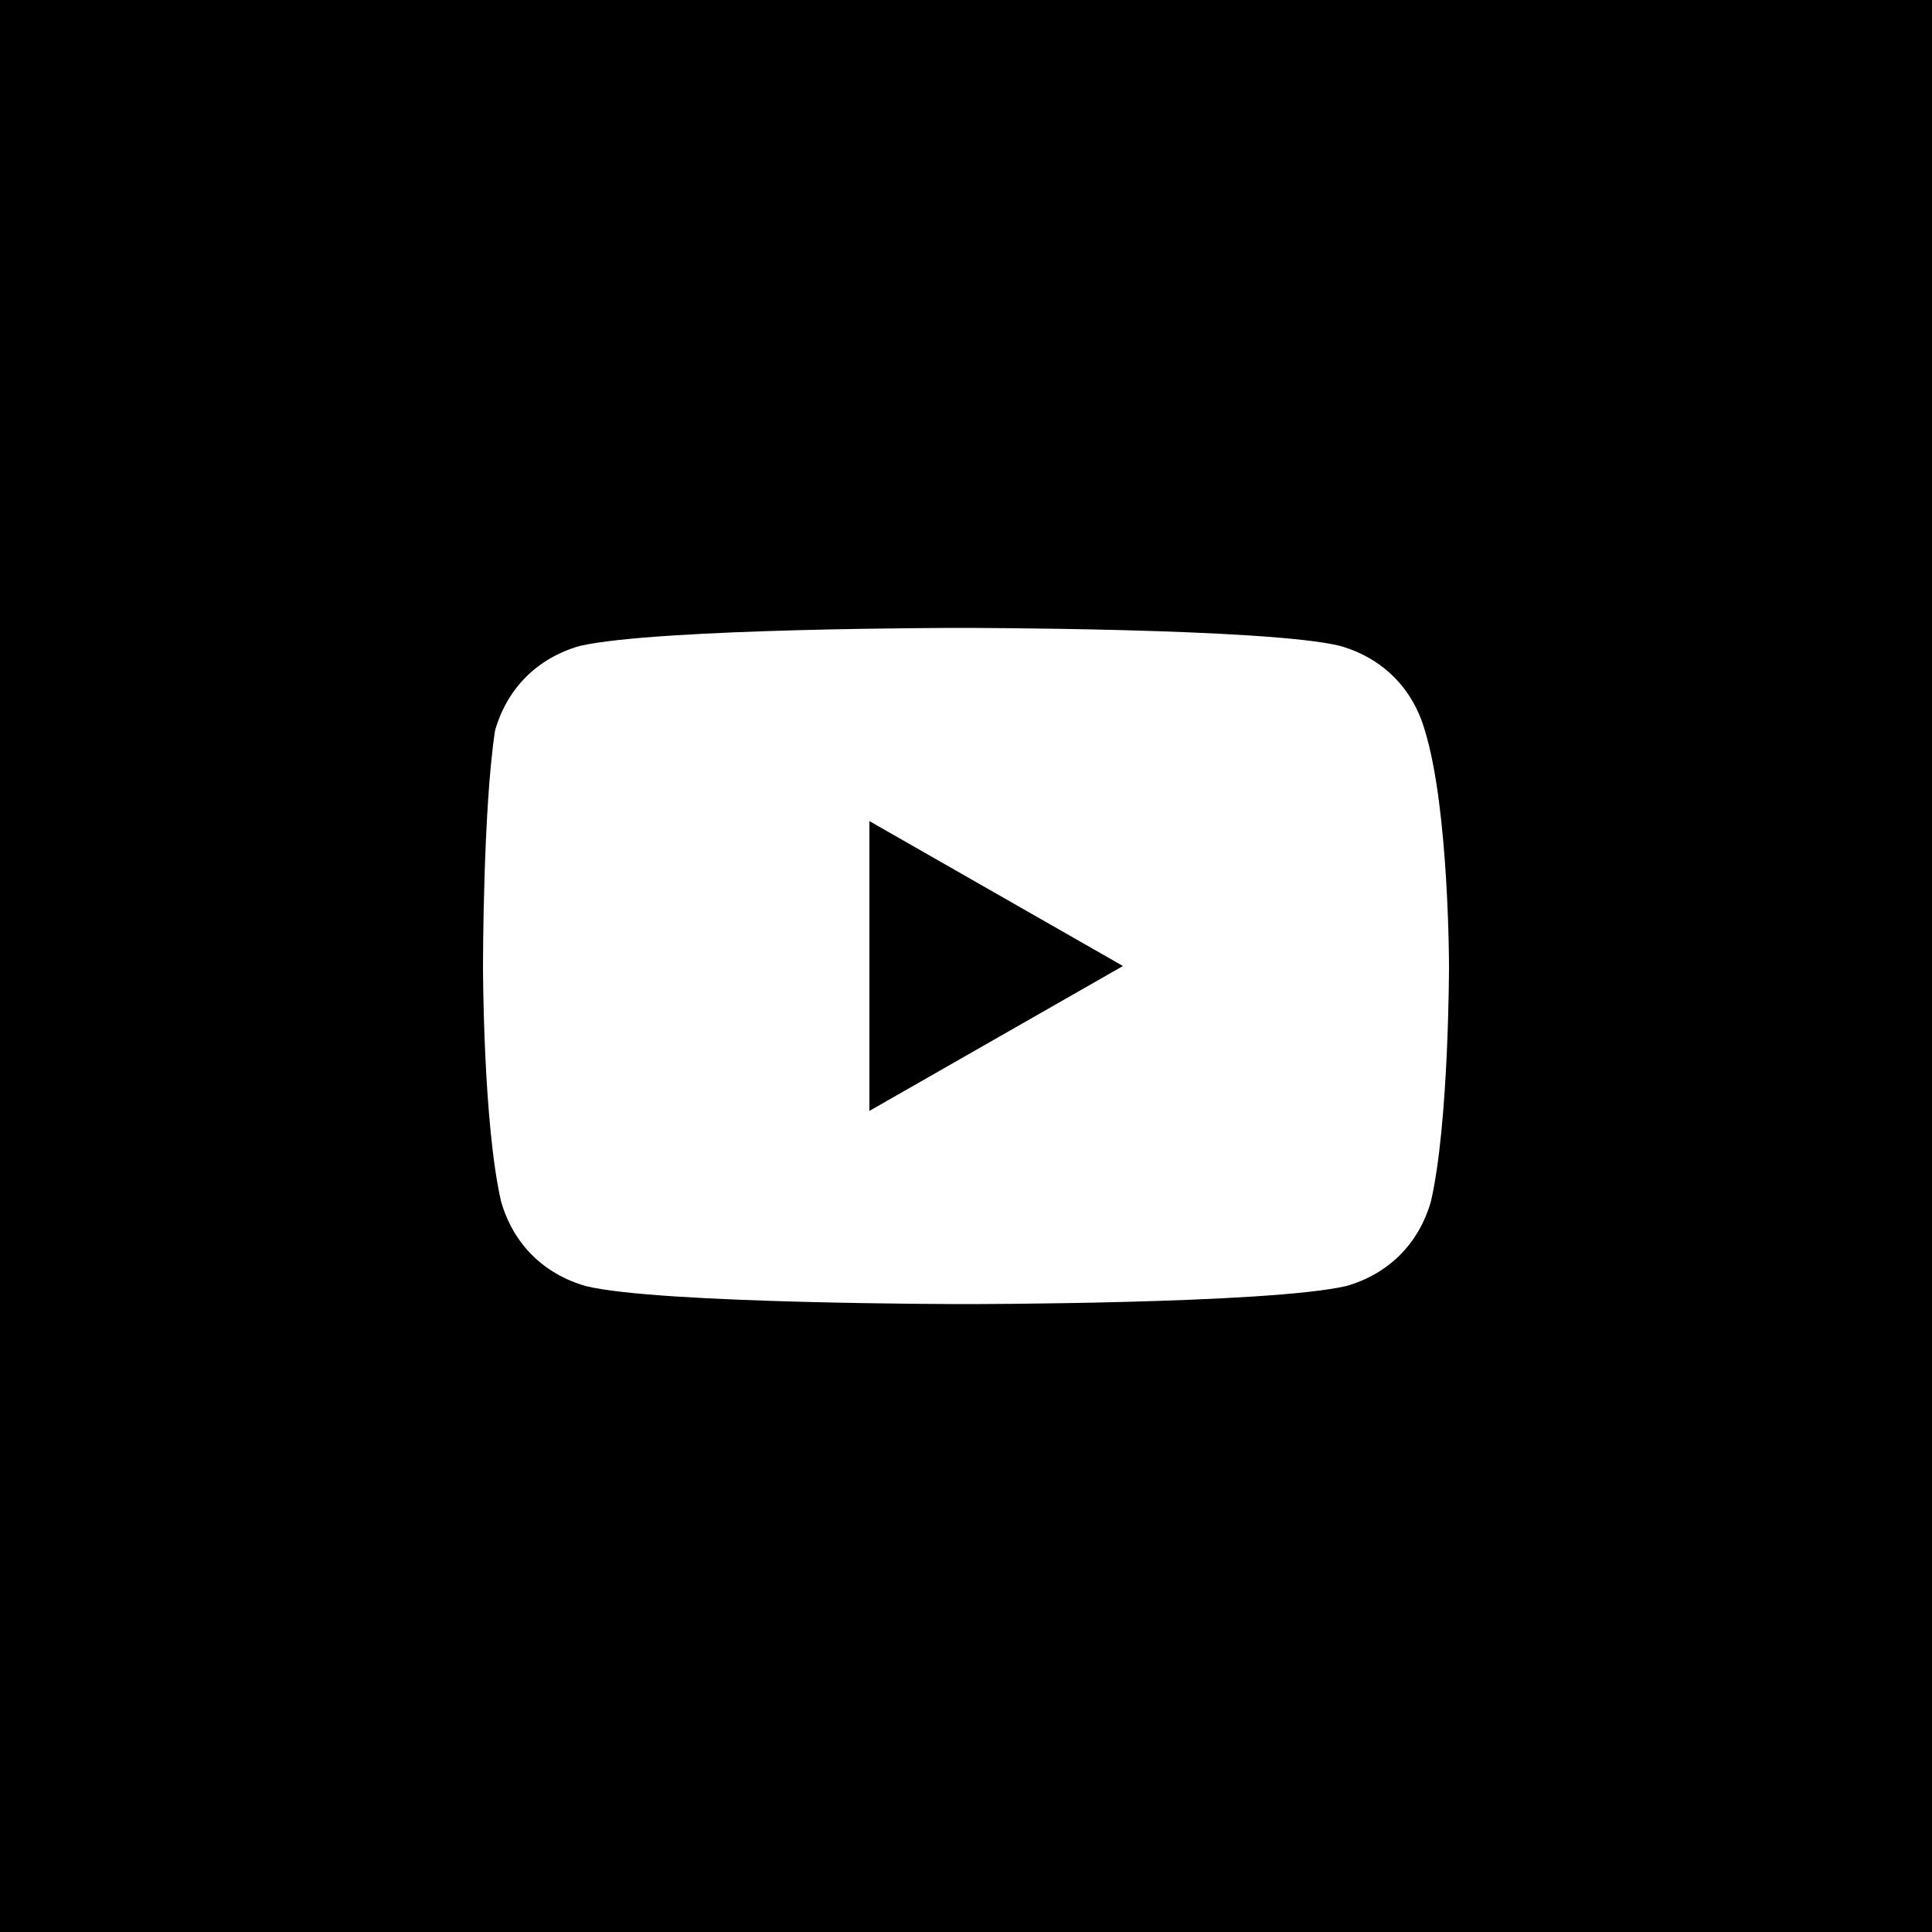 <svg width="25" height="25" viewBox="0 0 25 25" fill="none" xmlns="http://www.w3.org/2000/svg">
<rect x="0.5" y="0.5" width="24" height="24" stroke="#ACACAC" stroke-opacity="0.7"/>
<path d="M14.531 12.5L11.25 10.625V14.375L14.531 12.5Z" fill="black"/>
<path fill-rule="evenodd" clip-rule="evenodd" d="M0 0H25V25H0V0ZM17.344 8.359C17.891 8.516 18.281 8.906 18.438 9.453C18.75 10.469 18.75 12.5 18.75 12.5C18.75 12.5 18.75 14.531 18.516 15.547C18.359 16.094 17.969 16.484 17.422 16.641C16.406 16.875 12.5 16.875 12.5 16.875C12.5 16.875 8.516 16.875 7.578 16.641C7.031 16.484 6.641 16.094 6.484 15.547C6.25 14.531 6.25 12.5 6.25 12.5C6.25 12.5 6.25 10.469 6.406 9.453C6.562 8.906 6.953 8.516 7.5 8.359C8.516 8.125 12.422 8.125 12.422 8.125C12.422 8.125 16.406 8.125 17.344 8.359Z" fill="black"/>
</svg>
